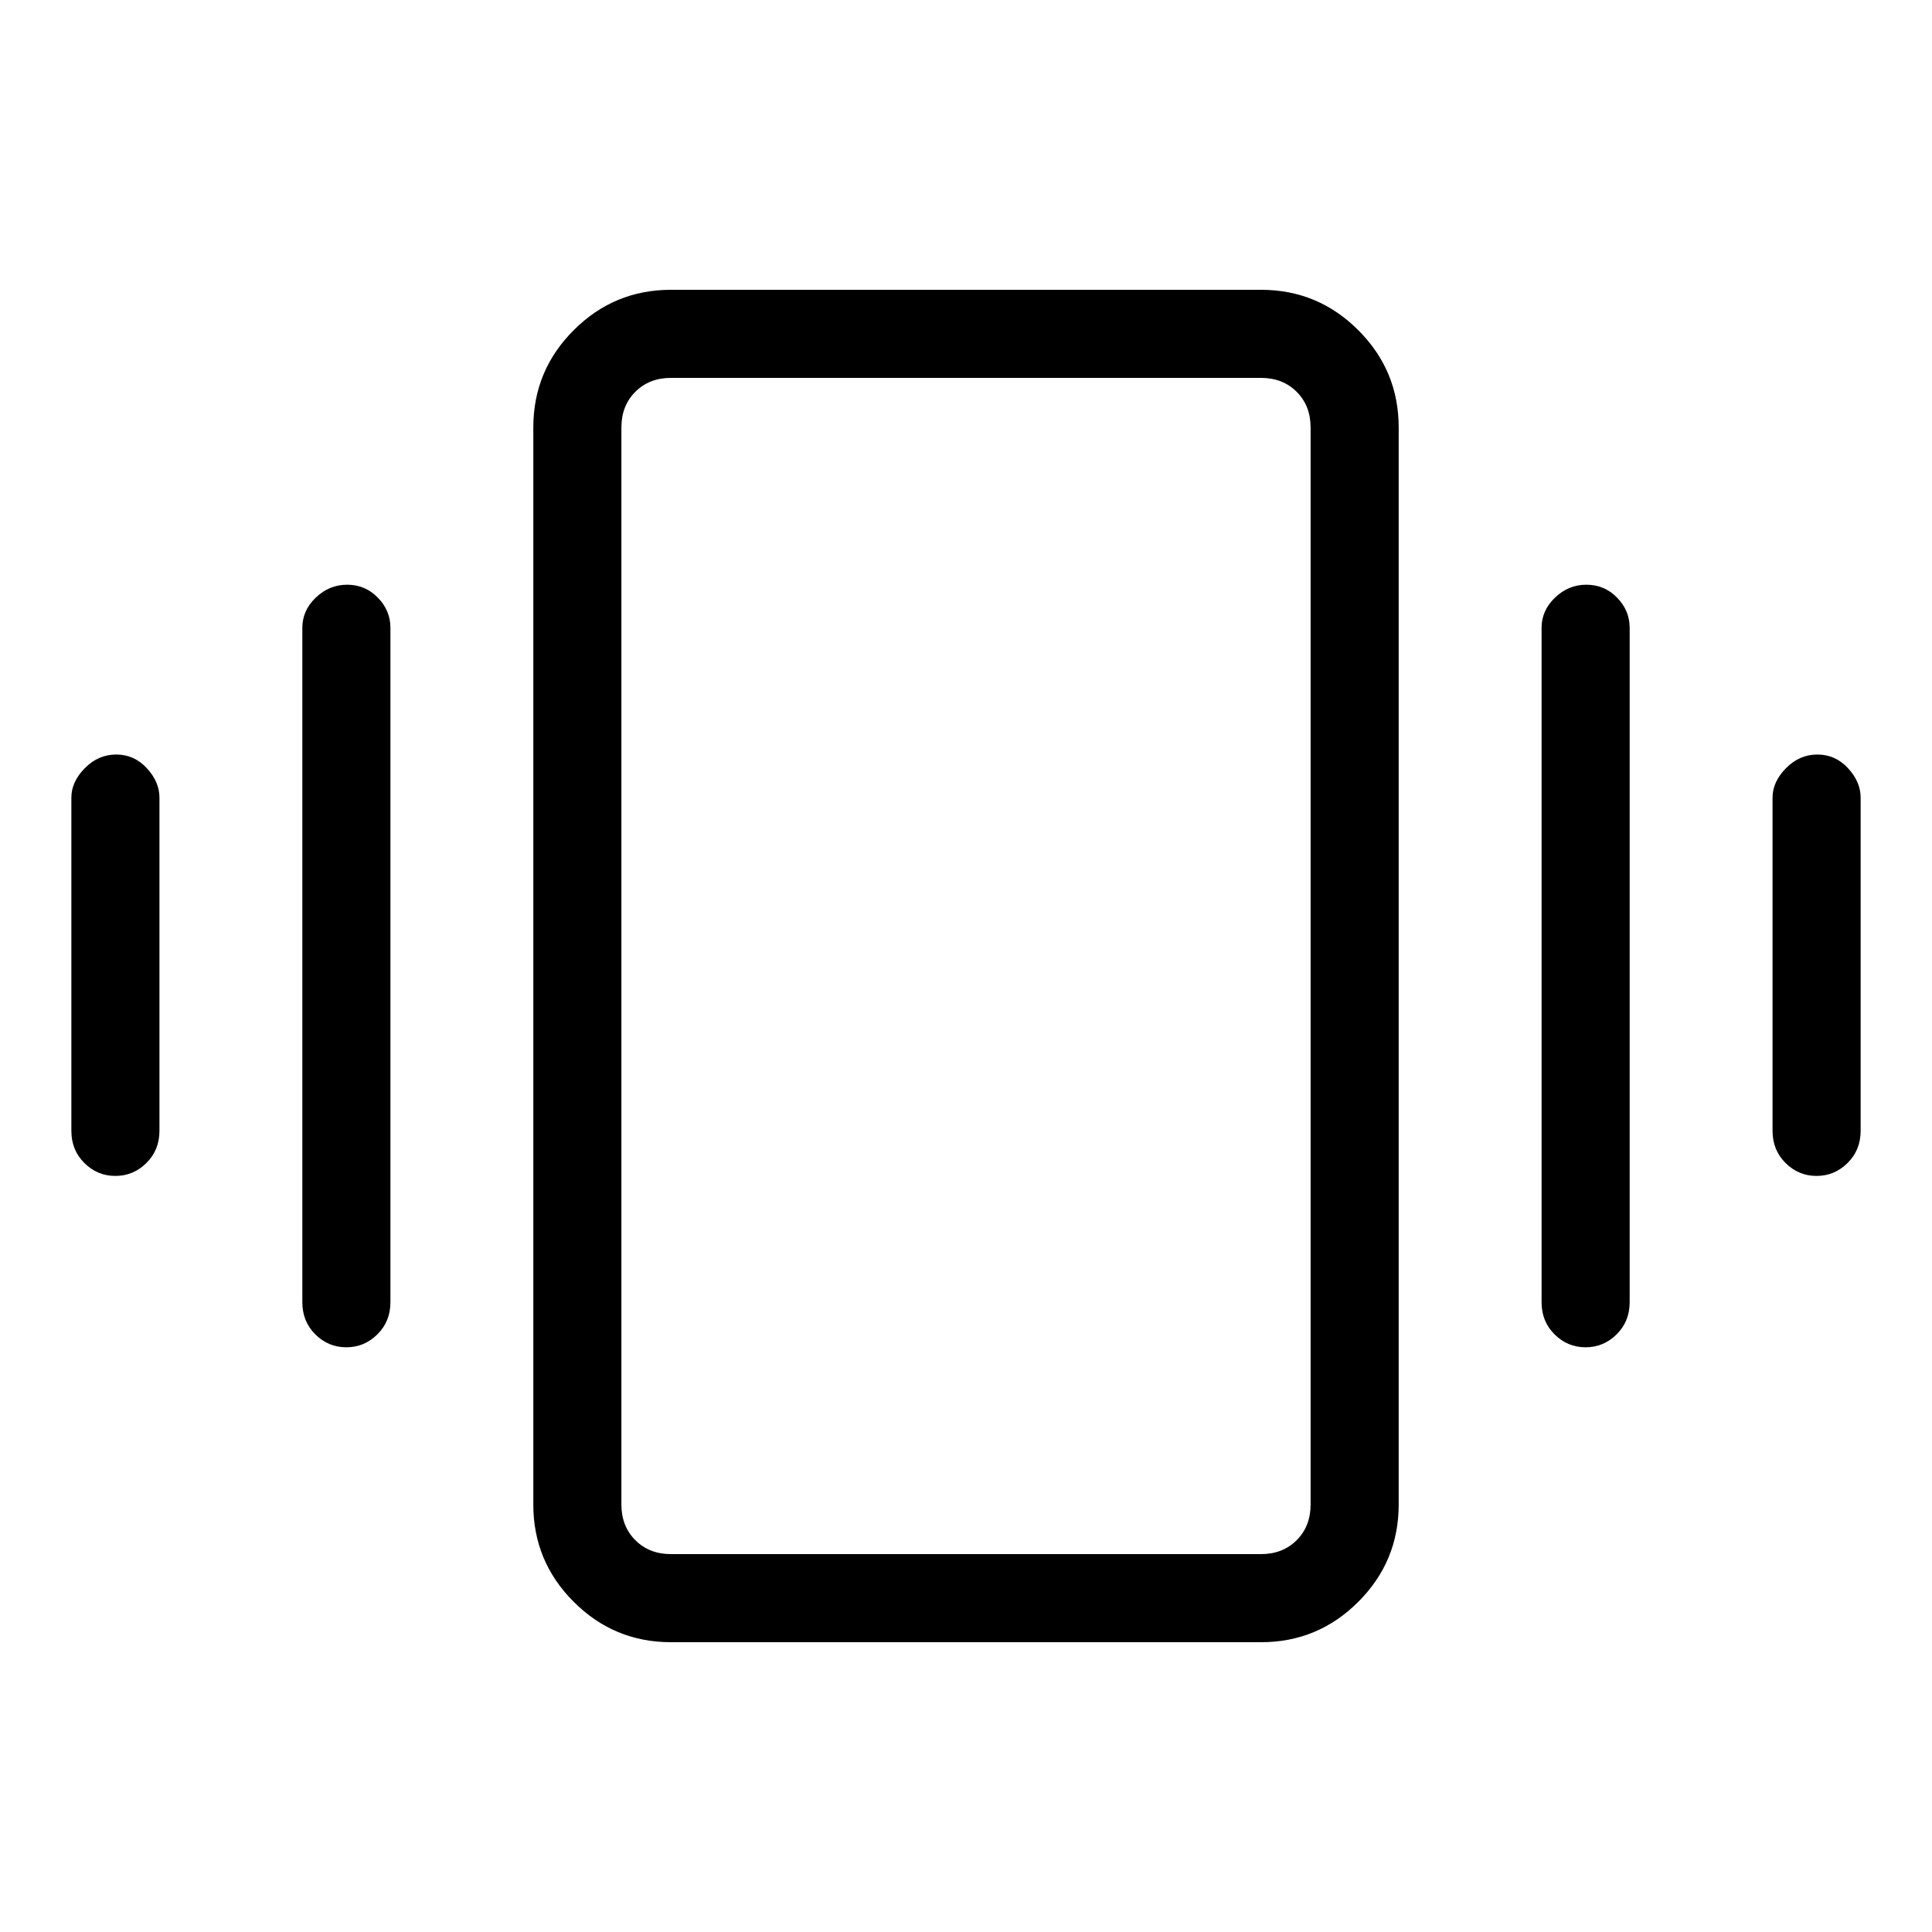 <svg xmlns="http://www.w3.org/2000/svg" height="48" viewBox="0 -960 960 960" width="48"><path d="M57.75-585.08q8.94 0 15.21 6.79 6.27 6.78 6.27 14.6v165.61q0 9.54-6.48 15.96-6.49 6.43-15.44 6.43-8.94 0-15.4-6.43-6.45-6.42-6.45-15.96v-165.61q0-7.82 6.67-14.6 6.67-6.79 15.62-6.79Zm114.77-84.38q8.94 0 15.21 6.41 6.27 6.41 6.27 14.97v335.16q0 9.54-6.49 15.96-6.48 6.42-15.43 6.42-8.94 0-15.4-6.42-6.45-6.42-6.45-15.96v-335.16q0-8.56 6.67-14.97t15.62-6.41Zm730.53 84.38q8.95 0 15.22 6.79 6.27 6.78 6.27 14.6v165.61q0 9.54-6.49 15.96-6.48 6.43-15.43 6.43-8.94 0-15.4-6.43-6.45-6.42-6.45-15.96v-165.61q0-7.82 6.67-14.6 6.67-6.79 15.61-6.79Zm-114.77-84.38q8.95 0 15.22 6.41 6.27 6.41 6.27 14.97v335.16q0 9.54-6.49 15.96-6.48 6.42-15.43 6.42-8.94 0-15.4-6.42-6.45-6.42-6.45-15.96v-335.16q0-8.56 6.67-14.97t15.61-6.41ZM333.38-144q-28.25 0-48.31-20.07Q265-184.13 265-212.38v-535.24q0-28.25 20.07-48.31Q305.13-816 333.38-816h293.24q28.25 0 48.31 20.07Q695-775.87 695-747.62v535.24q0 28.25-20.07 48.31Q654.87-144 626.62-144H333.38Zm0-43.77h293.24q10.76 0 17.69-6.92 6.92-6.93 6.92-17.69v-535.24q0-10.76-6.92-17.69-6.93-6.92-17.69-6.92H333.38q-10.76 0-17.69 6.92-6.92 6.93-6.92 17.69v535.24q0 10.76 6.92 17.69 6.93 6.92 17.69 6.92Zm-24.61 0v-584.46 584.46Z"/></svg>